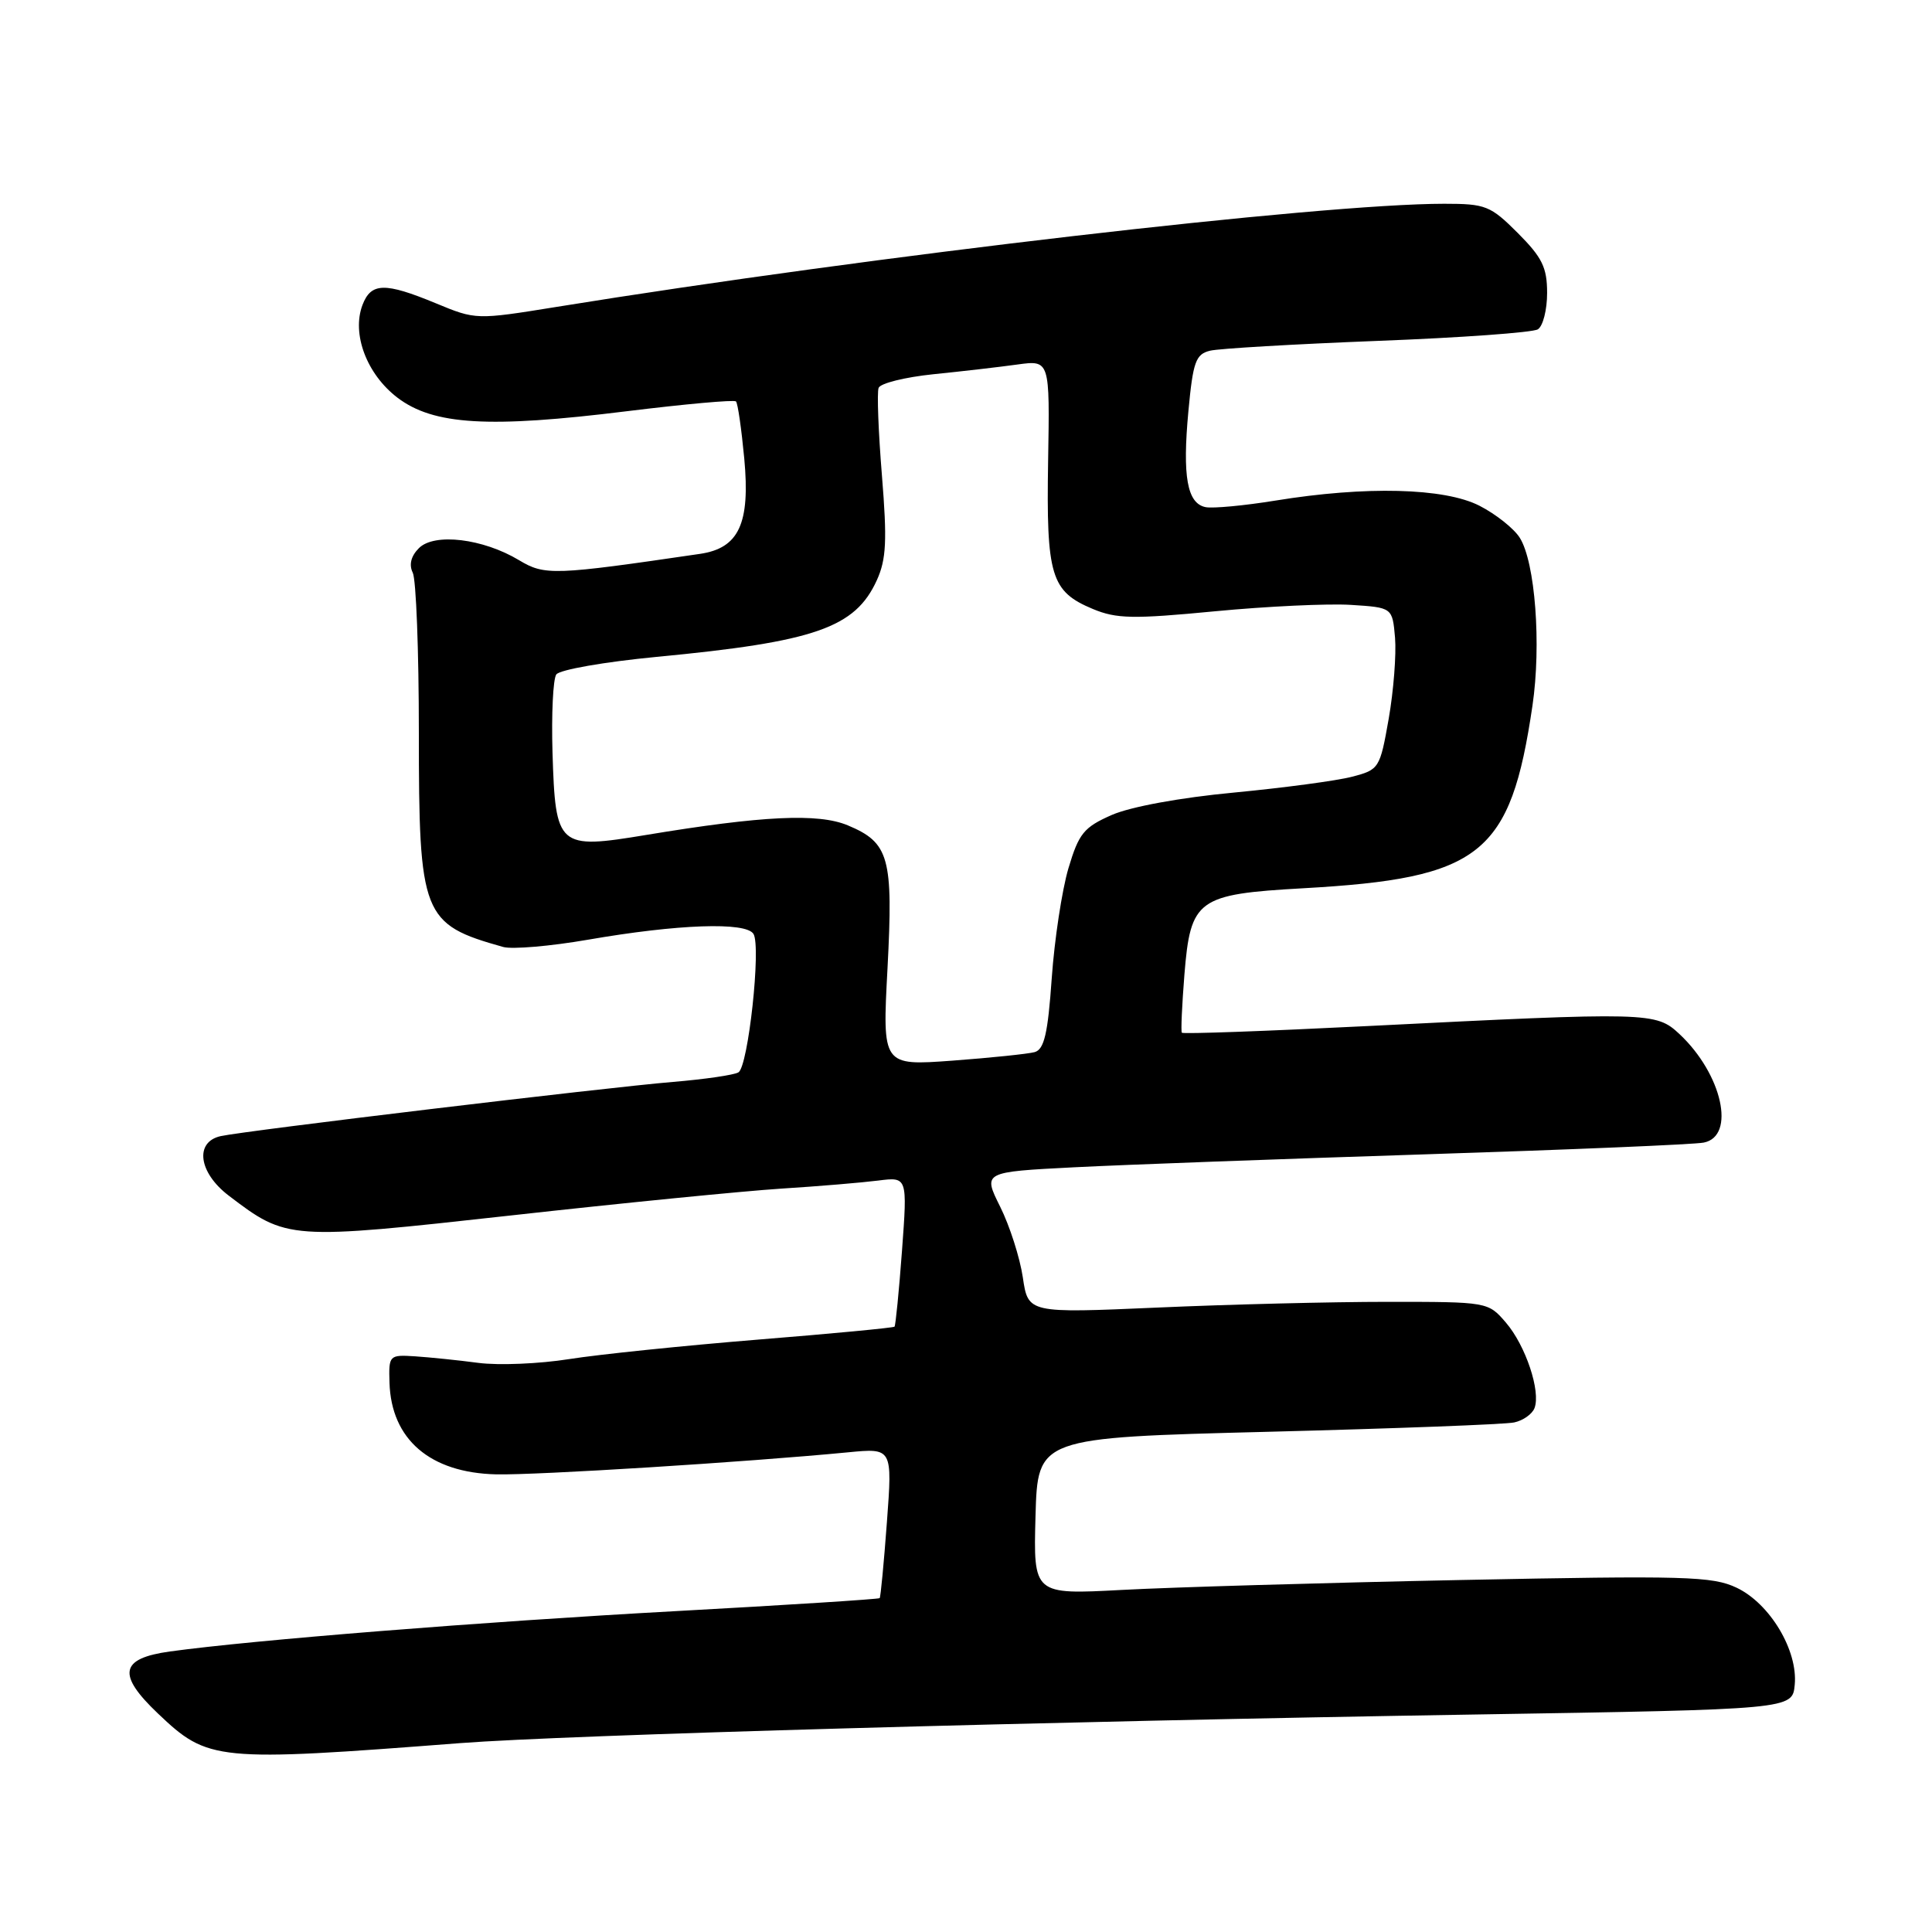<?xml version="1.0" encoding="UTF-8" standalone="no"?>
<!DOCTYPE svg PUBLIC "-//W3C//DTD SVG 1.1//EN" "http://www.w3.org/Graphics/SVG/1.1/DTD/svg11.dtd" >
<svg xmlns="http://www.w3.org/2000/svg" xmlns:xlink="http://www.w3.org/1999/xlink" version="1.1" viewBox="0 0 256 256">
 <g >
 <path fill="currentColor"
d=" M 61.00 230.97 C 75.05 229.89 138.83 228.09 195.50 227.18 C 237.50 226.50 237.50 226.50 237.81 223.25 C 238.25 218.70 234.53 212.48 230.11 210.38 C 226.90 208.86 223.33 208.76 193.53 209.36 C 175.36 209.73 155.20 210.32 148.71 210.67 C 136.93 211.30 136.93 211.30 137.21 200.90 C 137.50 190.50 137.50 190.50 168.00 189.72 C 184.78 189.29 199.46 188.74 200.64 188.48 C 201.82 188.23 203.03 187.37 203.33 186.58 C 204.18 184.36 202.16 178.30 199.54 175.25 C 197.18 172.51 197.15 172.50 183.84 172.50 C 176.50 172.50 162.79 172.84 153.36 173.26 C 136.23 174.01 136.23 174.01 135.53 169.26 C 135.14 166.64 133.79 162.43 132.53 159.90 C 130.23 155.29 130.23 155.29 142.37 154.67 C 149.04 154.33 170.03 153.56 189.00 152.95 C 207.97 152.34 224.51 151.65 225.75 151.40 C 230.04 150.56 228.20 142.32 222.54 137.02 C 219.41 134.10 218.67 134.08 181.17 135.96 C 167.79 136.63 156.73 137.03 156.60 136.84 C 156.46 136.65 156.62 133.19 156.94 129.15 C 157.75 119.14 158.65 118.49 172.67 117.70 C 196.26 116.38 200.15 113.27 203.06 93.50 C 204.25 85.41 203.42 74.50 201.38 71.26 C 200.61 70.03 198.20 68.12 196.03 67.01 C 191.38 64.64 180.97 64.38 169.00 66.33 C 164.88 67.00 160.71 67.39 159.75 67.20 C 157.30 66.71 156.66 63.14 157.47 54.47 C 158.08 47.93 158.44 46.93 160.34 46.47 C 161.53 46.18 171.51 45.60 182.52 45.17 C 193.53 44.75 203.09 44.06 203.77 43.64 C 204.45 43.22 205.00 41.06 205.00 38.82 C 205.00 35.44 204.35 34.12 201.12 30.88 C 197.49 27.25 196.85 27.00 191.37 27.00 C 174.97 27.00 115.48 33.91 73.78 40.66 C 63.08 42.39 63.04 42.38 57.76 40.19 C 50.99 37.39 49.17 37.43 48.03 40.41 C 46.58 44.25 48.59 49.58 52.66 52.69 C 57.43 56.32 64.76 56.76 83.05 54.49 C 90.77 53.54 97.28 52.95 97.52 53.19 C 97.76 53.42 98.25 56.84 98.62 60.77 C 99.42 69.38 97.91 72.63 92.76 73.39 C 73.39 76.23 72.19 76.28 68.78 74.23 C 64.01 71.36 57.56 70.58 55.51 72.63 C 54.46 73.68 54.17 74.83 54.69 75.88 C 55.14 76.77 55.50 86.28 55.50 97.00 C 55.50 121.37 55.93 122.46 66.68 125.48 C 67.87 125.81 72.92 125.38 77.89 124.52 C 89.82 122.45 98.84 122.13 99.84 123.75 C 100.87 125.41 99.15 141.29 97.85 142.09 C 97.29 142.44 93.38 143.01 89.17 143.36 C 80.14 144.11 32.52 149.82 29.25 150.54 C 25.76 151.31 26.30 155.37 30.30 158.42 C 38.03 164.31 38.23 164.32 67.74 161.05 C 82.46 159.41 98.55 157.82 103.50 157.50 C 108.45 157.19 114.24 156.70 116.37 156.43 C 120.24 155.94 120.24 155.94 119.52 165.72 C 119.12 171.10 118.67 175.63 118.53 175.79 C 118.38 175.94 110.21 176.72 100.38 177.51 C 90.55 178.31 79.31 179.47 75.40 180.09 C 71.50 180.71 66.10 180.94 63.40 180.59 C 60.71 180.23 56.92 179.85 55.00 179.72 C 51.57 179.50 51.50 179.58 51.61 183.21 C 51.84 190.73 56.98 195.15 65.74 195.36 C 71.09 195.48 98.89 193.74 112.37 192.44 C 118.25 191.87 118.25 191.87 117.52 201.69 C 117.12 207.08 116.69 211.62 116.56 211.76 C 116.42 211.90 104.21 212.68 89.41 213.49 C 63.90 214.89 33.44 217.32 22.51 218.83 C 15.89 219.75 15.48 221.87 20.93 227.05 C 27.58 233.37 28.59 233.47 61.00 230.97 Z  M 117.60 128.30 C 118.37 113.61 117.83 111.66 112.33 109.36 C 108.42 107.73 101.04 108.08 85.59 110.64 C 73.92 112.57 73.60 112.29 73.21 99.72 C 73.06 94.65 73.28 89.99 73.71 89.37 C 74.15 88.74 80.12 87.70 87.00 87.04 C 108.01 85.04 113.32 83.19 116.19 76.87 C 117.44 74.11 117.56 71.61 116.86 63.00 C 116.39 57.22 116.19 52.00 116.42 51.40 C 116.64 50.79 119.90 49.98 123.66 49.59 C 127.42 49.21 132.44 48.63 134.81 48.30 C 139.11 47.71 139.11 47.71 138.88 61.11 C 138.63 76.32 139.25 78.37 144.80 80.69 C 147.94 82.00 150.14 82.04 160.97 81.00 C 167.86 80.34 175.97 79.96 179.00 80.15 C 184.50 80.50 184.50 80.50 184.85 84.50 C 185.03 86.70 184.66 91.53 184.01 95.24 C 182.85 101.82 182.74 101.99 179.16 102.92 C 177.15 103.45 170.10 104.39 163.50 105.02 C 156.37 105.69 149.80 106.90 147.31 107.99 C 143.61 109.62 142.95 110.43 141.57 115.06 C 140.72 117.94 139.72 124.50 139.36 129.63 C 138.85 136.96 138.36 139.05 137.10 139.41 C 136.22 139.65 131.32 140.16 126.21 140.54 C 116.91 141.22 116.91 141.22 117.60 128.30 Z "/>
</g>
</svg>